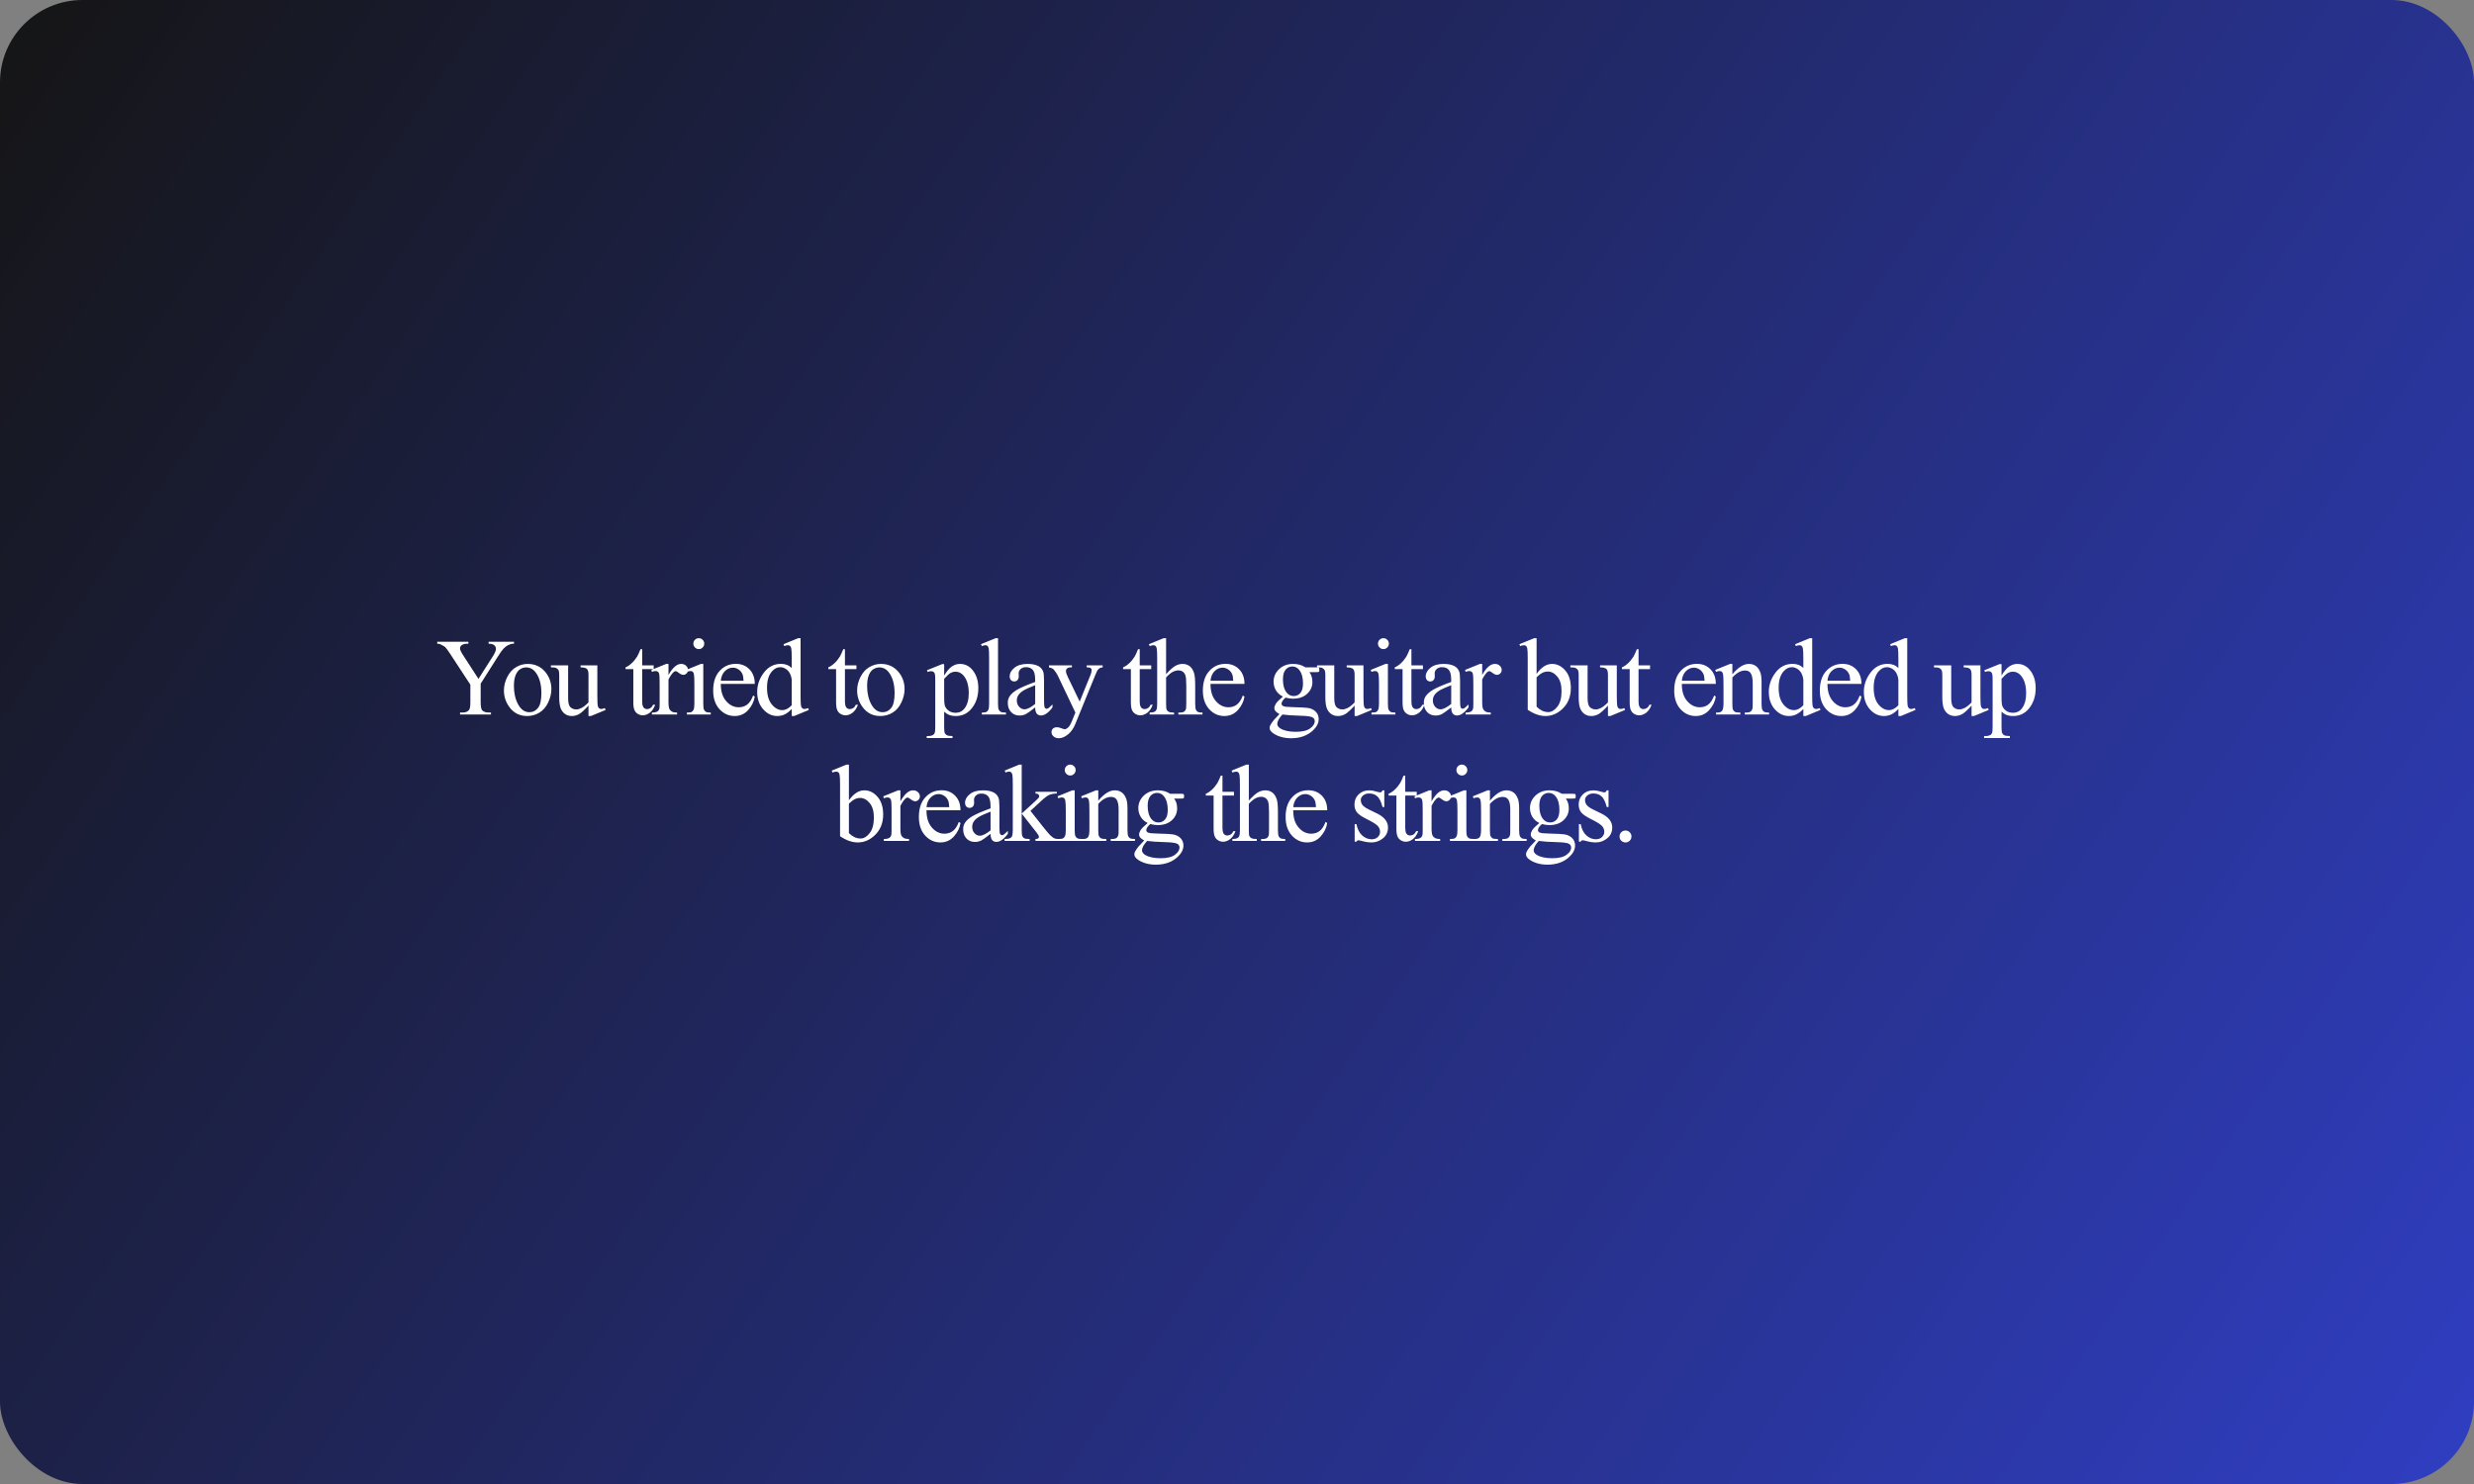 <?xml version="1.0" encoding="UTF-8"?> <svg xmlns="http://www.w3.org/2000/svg" width="900" height="540" viewBox="0 0 900 540" fill="none"><rect x="0" y="0" width="900" height="540" fill="#808080" stroke="none"/><rect width="900" height="540" rx="30" fill="url(#paint0_linear_3965_988)"></rect><path d="M177.749 233.516H186.987V234.238H186.48C186.141 234.238 185.646 234.388 184.995 234.688C184.344 234.987 183.752 235.417 183.218 235.977C182.684 236.536 182.027 237.448 181.245 238.711L174.859 248.77V255.41C174.859 257.038 175.041 258.053 175.405 258.457C175.9 259.004 176.681 259.277 177.749 259.277H178.609V260H167.359V259.277H168.296C169.416 259.277 170.21 258.939 170.679 258.262C170.965 257.845 171.109 256.895 171.109 255.41V249.141L163.843 238.047C162.984 236.745 162.398 235.931 162.085 235.605C161.786 235.28 161.154 234.889 160.191 234.434C159.93 234.303 159.553 234.238 159.058 234.238V233.516H170.386V234.238H169.8C169.188 234.238 168.622 234.382 168.101 234.668C167.593 234.954 167.339 235.384 167.339 235.957C167.339 236.426 167.736 237.272 168.53 238.496L174.058 247.031L179.253 238.867C180.034 237.643 180.425 236.732 180.425 236.133C180.425 235.768 180.327 235.443 180.132 235.156C179.95 234.87 179.683 234.648 179.331 234.492C178.98 234.323 178.452 234.238 177.749 234.238V233.516ZM191.97 241.582C194.678 241.582 196.852 242.611 198.493 244.668C199.886 246.426 200.583 248.444 200.583 250.723C200.583 252.324 200.199 253.945 199.43 255.586C198.662 257.227 197.601 258.464 196.247 259.297C194.906 260.13 193.408 260.547 191.755 260.547C189.059 260.547 186.917 259.473 185.329 257.324C183.988 255.514 183.317 253.483 183.317 251.23C183.317 249.59 183.721 247.962 184.528 246.348C185.348 244.72 186.423 243.522 187.751 242.754C189.079 241.973 190.485 241.582 191.97 241.582ZM191.364 242.852C190.674 242.852 189.977 243.06 189.274 243.477C188.584 243.88 188.024 244.596 187.595 245.625C187.165 246.654 186.95 247.975 186.95 249.59C186.95 252.194 187.464 254.44 188.493 256.328C189.535 258.216 190.902 259.16 192.595 259.16C193.858 259.16 194.899 258.639 195.72 257.598C196.54 256.556 196.95 254.766 196.95 252.227C196.95 249.049 196.266 246.549 194.899 244.727C193.975 243.477 192.796 242.852 191.364 242.852ZM217.303 242.109V252.949C217.303 255.02 217.349 256.289 217.44 256.758C217.544 257.214 217.7 257.533 217.909 257.715C218.13 257.897 218.384 257.988 218.67 257.988C219.074 257.988 219.53 257.878 220.037 257.656L220.311 258.34L214.959 260.547H214.08V256.758C212.544 258.424 211.372 259.473 210.565 259.902C209.758 260.332 208.905 260.547 208.006 260.547C207.004 260.547 206.131 260.26 205.389 259.688C204.66 259.102 204.152 258.353 203.866 257.441C203.579 256.53 203.436 255.241 203.436 253.574V245.586C203.436 244.74 203.345 244.154 203.162 243.828C202.98 243.503 202.707 243.255 202.342 243.086C201.991 242.904 201.346 242.819 200.409 242.832V242.109H206.678V254.082C206.678 255.749 206.965 256.842 207.537 257.363C208.123 257.884 208.827 258.145 209.647 258.145C210.207 258.145 210.838 257.969 211.541 257.617C212.258 257.266 213.104 256.595 214.08 255.605V245.469C214.08 244.453 213.892 243.77 213.514 243.418C213.149 243.053 212.381 242.858 211.209 242.832V242.109H217.303ZM233.615 236.23V242.109H237.795V243.477H233.615V255.078C233.615 256.237 233.778 257.018 234.103 257.422C234.442 257.826 234.871 258.027 235.392 258.027C235.822 258.027 236.239 257.897 236.642 257.637C237.046 257.363 237.358 256.966 237.58 256.445H238.341C237.886 257.721 237.241 258.685 236.408 259.336C235.574 259.974 234.715 260.293 233.83 260.293C233.231 260.293 232.645 260.13 232.072 259.805C231.499 259.466 231.076 258.991 230.802 258.379C230.529 257.754 230.392 256.797 230.392 255.508V243.477H227.56V242.832C228.276 242.546 229.005 242.064 229.748 241.387C230.503 240.697 231.173 239.883 231.759 238.945C232.059 238.451 232.476 237.546 233.009 236.23H233.615ZM243.187 241.582V245.605C244.684 242.923 246.221 241.582 247.796 241.582C248.512 241.582 249.105 241.803 249.573 242.246C250.042 242.676 250.277 243.177 250.277 243.75C250.277 244.258 250.107 244.688 249.769 245.039C249.43 245.391 249.027 245.566 248.558 245.566C248.102 245.566 247.588 245.345 247.015 244.902C246.455 244.447 246.038 244.219 245.765 244.219C245.53 244.219 245.277 244.349 245.003 244.609C244.417 245.143 243.812 246.022 243.187 247.246V255.82C243.187 256.81 243.31 257.559 243.558 258.066C243.727 258.418 244.027 258.711 244.456 258.945C244.886 259.18 245.504 259.297 246.312 259.297V260H237.152V259.297C238.063 259.297 238.74 259.154 239.183 258.867C239.508 258.659 239.736 258.327 239.866 257.871C239.931 257.65 239.964 257.018 239.964 255.977V249.043C239.964 246.96 239.918 245.723 239.827 245.332C239.749 244.928 239.593 244.635 239.359 244.453C239.137 244.271 238.857 244.18 238.519 244.18C238.115 244.18 237.659 244.277 237.152 244.473L236.956 243.77L242.366 241.582H243.187ZM254.223 232.227C254.77 232.227 255.233 232.422 255.61 232.812C256.001 233.19 256.196 233.652 256.196 234.199C256.196 234.746 256.001 235.215 255.61 235.605C255.233 235.996 254.77 236.191 254.223 236.191C253.677 236.191 253.208 235.996 252.817 235.605C252.427 235.215 252.231 234.746 252.231 234.199C252.231 233.652 252.42 233.19 252.798 232.812C253.188 232.422 253.664 232.227 254.223 232.227ZM255.845 241.582V255.957C255.845 257.077 255.923 257.826 256.079 258.203C256.248 258.568 256.489 258.841 256.802 259.023C257.127 259.206 257.713 259.297 258.559 259.297V260H249.868V259.297C250.74 259.297 251.326 259.212 251.626 259.043C251.925 258.874 252.16 258.594 252.329 258.203C252.511 257.812 252.602 257.064 252.602 255.957V249.062C252.602 247.122 252.544 245.866 252.427 245.293C252.335 244.876 252.192 244.59 251.997 244.434C251.802 244.264 251.535 244.18 251.196 244.18C250.831 244.18 250.389 244.277 249.868 244.473L249.595 243.77L254.985 241.582H255.845ZM262.213 248.848C262.2 251.504 262.845 253.587 264.147 255.098C265.449 256.608 266.979 257.363 268.737 257.363C269.909 257.363 270.924 257.044 271.784 256.406C272.656 255.755 273.385 254.648 273.971 253.086L274.577 253.477C274.303 255.26 273.509 256.888 272.194 258.359C270.879 259.818 269.232 260.547 267.252 260.547C265.104 260.547 263.261 259.714 261.725 258.047C260.202 256.367 259.44 254.115 259.44 251.289C259.44 248.229 260.221 245.846 261.784 244.141C263.359 242.422 265.332 241.562 267.702 241.562C269.707 241.562 271.354 242.227 272.643 243.555C273.932 244.87 274.577 246.634 274.577 248.848H262.213ZM262.213 247.715H270.495C270.429 246.569 270.293 245.762 270.084 245.293C269.759 244.564 269.271 243.991 268.62 243.574C267.982 243.158 267.311 242.949 266.608 242.949C265.527 242.949 264.557 243.372 263.698 244.219C262.851 245.052 262.357 246.217 262.213 247.715ZM288.016 257.988C287.143 258.9 286.29 259.557 285.457 259.961C284.624 260.352 283.725 260.547 282.762 260.547C280.809 260.547 279.103 259.733 277.645 258.105C276.186 256.465 275.457 254.362 275.457 251.797C275.457 249.232 276.264 246.888 277.879 244.766C279.493 242.63 281.57 241.562 284.109 241.562C285.685 241.562 286.987 242.064 288.016 243.066V239.766C288.016 237.721 287.964 236.465 287.859 235.996C287.768 235.527 287.618 235.208 287.41 235.039C287.202 234.87 286.941 234.785 286.629 234.785C286.29 234.785 285.841 234.889 285.281 235.098L285.027 234.414L290.359 232.227H291.238V252.91C291.238 255.007 291.284 256.289 291.375 256.758C291.479 257.214 291.635 257.533 291.844 257.715C292.065 257.897 292.319 257.988 292.605 257.988C292.957 257.988 293.426 257.878 294.012 257.656L294.227 258.34L288.914 260.547H288.016V257.988ZM288.016 256.621V247.402C287.937 246.517 287.703 245.71 287.312 244.98C286.922 244.251 286.401 243.704 285.75 243.34C285.112 242.962 284.487 242.773 283.875 242.773C282.729 242.773 281.707 243.288 280.809 244.316C279.624 245.671 279.031 247.65 279.031 250.254C279.031 252.884 279.604 254.902 280.75 256.309C281.896 257.702 283.172 258.398 284.578 258.398C285.763 258.398 286.909 257.806 288.016 256.621ZM307.374 236.23V242.109H311.554V243.477H307.374V255.078C307.374 256.237 307.537 257.018 307.862 257.422C308.201 257.826 308.631 258.027 309.152 258.027C309.581 258.027 309.998 257.897 310.402 257.637C310.805 257.363 311.118 256.966 311.339 256.445H312.101C311.645 257.721 311.001 258.685 310.167 259.336C309.334 259.974 308.474 260.293 307.589 260.293C306.99 260.293 306.404 260.13 305.831 259.805C305.258 259.466 304.835 258.991 304.562 258.379C304.288 257.754 304.152 256.797 304.152 255.508V243.477H301.32V242.832C302.036 242.546 302.765 242.064 303.507 241.387C304.262 240.697 304.933 239.883 305.519 238.945C305.818 238.451 306.235 237.546 306.769 236.23H307.374ZM320.462 241.582C323.17 241.582 325.345 242.611 326.985 244.668C328.378 246.426 329.075 248.444 329.075 250.723C329.075 252.324 328.691 253.945 327.923 255.586C327.154 257.227 326.093 258.464 324.739 259.297C323.398 260.13 321.901 260.547 320.247 260.547C317.552 260.547 315.41 259.473 313.821 257.324C312.48 255.514 311.809 253.483 311.809 251.23C311.809 249.59 312.213 247.962 313.02 246.348C313.841 244.72 314.915 243.522 316.243 242.754C317.571 241.973 318.977 241.582 320.462 241.582ZM319.856 242.852C319.166 242.852 318.47 243.06 317.766 243.477C317.076 243.88 316.516 244.596 316.087 245.625C315.657 246.654 315.442 247.975 315.442 249.59C315.442 252.194 315.956 254.44 316.985 256.328C318.027 258.216 319.394 259.16 321.087 259.16C322.35 259.16 323.391 258.639 324.212 257.598C325.032 256.556 325.442 254.766 325.442 252.227C325.442 249.049 324.759 246.549 323.391 244.727C322.467 243.477 321.289 242.852 319.856 242.852ZM337.223 243.887L342.73 241.66H343.473V245.84C344.397 244.264 345.322 243.164 346.246 242.539C347.184 241.901 348.167 241.582 349.195 241.582C350.992 241.582 352.49 242.285 353.687 243.691C355.159 245.41 355.895 247.65 355.895 250.41C355.895 253.496 355.009 256.048 353.238 258.066C351.78 259.72 349.944 260.547 347.73 260.547C346.767 260.547 345.934 260.41 345.23 260.137C344.71 259.941 344.124 259.551 343.473 258.965V264.414C343.473 265.638 343.544 266.413 343.687 266.738C343.844 267.077 344.104 267.344 344.469 267.539C344.846 267.734 345.523 267.832 346.5 267.832V268.555H337.125V267.832H337.613C338.329 267.845 338.941 267.708 339.449 267.422C339.697 267.279 339.885 267.044 340.016 266.719C340.159 266.406 340.23 265.599 340.23 264.297V247.383C340.23 246.224 340.178 245.488 340.074 245.176C339.97 244.863 339.801 244.629 339.566 244.473C339.345 244.316 339.039 244.238 338.648 244.238C338.336 244.238 337.939 244.329 337.457 244.512L337.223 243.887ZM343.473 246.992V253.672C343.473 255.117 343.531 256.068 343.648 256.523C343.831 257.279 344.273 257.943 344.977 258.516C345.693 259.089 346.591 259.375 347.672 259.375C348.974 259.375 350.029 258.867 350.836 257.852C351.891 256.523 352.418 254.655 352.418 252.246C352.418 249.512 351.819 247.409 350.621 245.938C349.788 244.922 348.798 244.414 347.652 244.414C347.027 244.414 346.409 244.57 345.797 244.883C345.328 245.117 344.553 245.82 343.473 246.992ZM363.064 232.227V255.957C363.064 257.077 363.142 257.819 363.298 258.184C363.468 258.548 363.722 258.828 364.06 259.023C364.399 259.206 365.03 259.297 365.955 259.297V260H357.185V259.297C358.005 259.297 358.565 259.212 358.865 259.043C359.164 258.874 359.399 258.594 359.568 258.203C359.737 257.812 359.822 257.064 359.822 255.957V239.707C359.822 237.689 359.776 236.452 359.685 235.996C359.594 235.527 359.444 235.208 359.236 235.039C359.041 234.87 358.787 234.785 358.474 234.785C358.136 234.785 357.706 234.889 357.185 235.098L356.853 234.414L362.185 232.227H363.064ZM376.581 257.422C374.745 258.841 373.593 259.661 373.124 259.883C372.421 260.208 371.672 260.371 370.878 260.371C369.641 260.371 368.619 259.948 367.812 259.102C367.017 258.255 366.62 257.142 366.62 255.762C366.62 254.889 366.816 254.134 367.206 253.496C367.74 252.611 368.665 251.777 369.98 250.996C371.308 250.215 373.508 249.264 376.581 248.145V247.441C376.581 245.658 376.295 244.434 375.722 243.77C375.162 243.105 374.342 242.773 373.261 242.773C372.441 242.773 371.79 242.995 371.308 243.438C370.813 243.88 370.566 244.388 370.566 244.961L370.605 246.094C370.605 246.693 370.448 247.155 370.136 247.48C369.836 247.806 369.439 247.969 368.945 247.969C368.463 247.969 368.066 247.799 367.753 247.461C367.454 247.122 367.304 246.66 367.304 246.074C367.304 244.954 367.877 243.926 369.023 242.988C370.168 242.051 371.777 241.582 373.847 241.582C375.435 241.582 376.737 241.849 377.753 242.383C378.521 242.786 379.088 243.418 379.452 244.277C379.687 244.837 379.804 245.983 379.804 247.715V253.789C379.804 255.495 379.836 256.543 379.902 256.934C379.967 257.311 380.071 257.565 380.214 257.695C380.37 257.826 380.546 257.891 380.741 257.891C380.95 257.891 381.132 257.845 381.288 257.754C381.562 257.585 382.089 257.109 382.87 256.328V257.422C381.412 259.375 380.019 260.352 378.691 260.352C378.053 260.352 377.545 260.13 377.167 259.688C376.79 259.245 376.594 258.49 376.581 257.422ZM376.581 256.152V249.336C374.615 250.117 373.346 250.671 372.773 250.996C371.744 251.569 371.008 252.168 370.566 252.793C370.123 253.418 369.902 254.102 369.902 254.844C369.902 255.781 370.181 256.562 370.741 257.188C371.301 257.799 371.946 258.105 372.675 258.105C373.665 258.105 374.967 257.454 376.581 256.152ZM381.602 242.109H389.942V242.832H389.532C388.946 242.832 388.503 242.962 388.204 243.223C387.917 243.47 387.774 243.783 387.774 244.16C387.774 244.668 387.989 245.371 388.419 246.27L392.774 255.293L396.778 245.41C396.999 244.876 397.11 244.349 397.11 243.828C397.11 243.594 397.065 243.418 396.973 243.301C396.869 243.158 396.706 243.047 396.485 242.969C396.264 242.878 395.873 242.832 395.313 242.832V242.109H401.134V242.832C400.652 242.884 400.281 242.988 400.02 243.145C399.76 243.301 399.473 243.594 399.161 244.023C399.044 244.206 398.822 244.707 398.497 245.527L391.212 263.379C390.509 265.111 389.584 266.419 388.438 267.305C387.305 268.19 386.212 268.633 385.157 268.633C384.389 268.633 383.757 268.411 383.262 267.969C382.768 267.526 382.52 267.018 382.52 266.445C382.52 265.898 382.696 265.456 383.048 265.117C383.412 264.792 383.907 264.629 384.532 264.629C384.962 264.629 385.548 264.772 386.29 265.059C386.811 265.254 387.136 265.352 387.266 265.352C387.657 265.352 388.08 265.15 388.536 264.746C389.005 264.342 389.473 263.561 389.942 262.402L391.212 259.297L384.786 245.801C384.591 245.397 384.278 244.896 383.848 244.297C383.523 243.841 383.256 243.535 383.048 243.379C382.748 243.171 382.266 242.988 381.602 242.832V242.109ZM414.613 236.23V242.109H418.793V243.477H414.613V255.078C414.613 256.237 414.776 257.018 415.102 257.422C415.44 257.826 415.87 258.027 416.391 258.027C416.82 258.027 417.237 257.897 417.641 257.637C418.044 257.363 418.357 256.966 418.578 256.445H419.34C418.884 257.721 418.24 258.685 417.406 259.336C416.573 259.974 415.714 260.293 414.828 260.293C414.229 260.293 413.643 260.13 413.07 259.805C412.497 259.466 412.074 258.991 411.801 258.379C411.527 257.754 411.391 256.797 411.391 255.508V243.477H408.559V242.832C409.275 242.546 410.004 242.064 410.746 241.387C411.501 240.697 412.172 239.883 412.758 238.945C413.057 238.451 413.474 237.546 414.008 236.23H414.613ZM424.205 232.227V245.312C425.65 243.724 426.796 242.708 427.642 242.266C428.489 241.81 429.335 241.582 430.181 241.582C431.197 241.582 432.069 241.862 432.798 242.422C433.528 242.982 434.068 243.861 434.42 245.059C434.667 245.892 434.791 247.415 434.791 249.629V255.957C434.791 257.09 434.882 257.865 435.064 258.281C435.194 258.594 435.416 258.841 435.728 259.023C436.041 259.206 436.614 259.297 437.447 259.297V260H428.658V259.297H429.068C429.901 259.297 430.481 259.173 430.806 258.926C431.132 258.665 431.36 258.288 431.49 257.793C431.529 257.585 431.548 256.973 431.548 255.957V249.629C431.548 247.676 431.444 246.393 431.236 245.781C431.041 245.169 430.722 244.714 430.279 244.414C429.836 244.102 429.302 243.945 428.677 243.945C428.039 243.945 427.375 244.115 426.685 244.453C425.995 244.792 425.168 245.475 424.205 246.504V255.957C424.205 257.181 424.27 257.943 424.4 258.242C424.543 258.542 424.797 258.796 425.162 259.004C425.539 259.199 426.184 259.297 427.095 259.297V260H418.228V259.297C419.022 259.297 419.647 259.173 420.103 258.926C420.364 258.796 420.572 258.548 420.728 258.184C420.884 257.819 420.962 257.077 420.962 255.957V239.766C420.962 237.721 420.91 236.465 420.806 235.996C420.715 235.527 420.565 235.208 420.357 235.039C420.162 234.87 419.895 234.785 419.556 234.785C419.283 234.785 418.84 234.889 418.228 235.098L417.955 234.414L423.306 232.227H424.205ZM440.359 248.848C440.346 251.504 440.99 253.587 442.292 255.098C443.594 256.608 445.124 257.363 446.882 257.363C448.054 257.363 449.07 257.044 449.929 256.406C450.801 255.755 451.53 254.648 452.116 253.086L452.722 253.477C452.448 255.26 451.654 256.888 450.339 258.359C449.024 259.818 447.377 260.547 445.398 260.547C443.249 260.547 441.407 259.714 439.87 258.047C438.347 256.367 437.585 254.115 437.585 251.289C437.585 248.229 438.366 245.846 439.929 244.141C441.504 242.422 443.477 241.562 445.847 241.562C447.852 241.562 449.499 242.227 450.788 243.555C452.077 244.87 452.722 246.634 452.722 248.848H440.359ZM440.359 247.715H448.64C448.575 246.569 448.438 245.762 448.23 245.293C447.904 244.564 447.416 243.991 446.765 243.574C446.127 243.158 445.456 242.949 444.753 242.949C443.672 242.949 442.702 243.372 441.843 244.219C440.997 245.052 440.502 246.217 440.359 247.715ZM466.709 253.477C465.616 252.943 464.776 252.201 464.19 251.25C463.604 250.286 463.311 249.225 463.311 248.066C463.311 246.296 463.975 244.772 465.303 243.496C466.644 242.22 468.356 241.582 470.44 241.582C472.146 241.582 473.623 241.999 474.873 242.832H478.662C479.222 242.832 479.548 242.852 479.639 242.891C479.73 242.917 479.795 242.969 479.834 243.047C479.912 243.164 479.952 243.372 479.952 243.672C479.952 244.01 479.919 244.245 479.854 244.375C479.815 244.44 479.743 244.492 479.639 244.531C479.548 244.57 479.222 244.59 478.662 244.59H476.338C477.067 245.527 477.432 246.725 477.432 248.184C477.432 249.85 476.794 251.276 475.518 252.461C474.242 253.646 472.53 254.238 470.381 254.238C469.496 254.238 468.591 254.108 467.666 253.848C467.093 254.342 466.703 254.779 466.495 255.156C466.299 255.521 466.202 255.833 466.202 256.094C466.202 256.315 466.306 256.53 466.514 256.738C466.735 256.947 467.159 257.096 467.784 257.188C468.148 257.24 469.06 257.285 470.518 257.324C473.2 257.389 474.939 257.48 475.733 257.598C476.944 257.767 477.907 258.216 478.623 258.945C479.353 259.674 479.717 260.573 479.717 261.641C479.717 263.112 479.027 264.492 477.647 265.781C475.616 267.682 472.966 268.633 469.698 268.633C467.185 268.633 465.062 268.066 463.33 266.934C462.354 266.283 461.866 265.605 461.866 264.902C461.866 264.59 461.937 264.277 462.08 263.965C462.302 263.483 462.758 262.812 463.448 261.953C463.539 261.836 464.203 261.133 465.44 259.844C464.763 259.44 464.281 259.082 463.995 258.77C463.721 258.444 463.584 258.079 463.584 257.676C463.584 257.22 463.767 256.686 464.131 256.074C464.509 255.462 465.368 254.596 466.709 253.477ZM470.108 242.52C469.144 242.52 468.337 242.904 467.686 243.672C467.035 244.44 466.709 245.618 466.709 247.207C466.709 249.264 467.152 250.859 468.037 251.992C468.715 252.852 469.574 253.281 470.616 253.281C471.605 253.281 472.419 252.91 473.057 252.168C473.695 251.426 474.014 250.26 474.014 248.672C474.014 246.602 473.565 244.98 472.666 243.809C472.002 242.949 471.149 242.52 470.108 242.52ZM466.514 260C465.902 260.664 465.44 261.283 465.127 261.855C464.815 262.428 464.659 262.956 464.659 263.438C464.659 264.062 465.036 264.609 465.791 265.078C467.093 265.885 468.975 266.289 471.436 266.289C473.78 266.289 475.505 265.872 476.612 265.039C477.731 264.219 478.291 263.34 478.291 262.402C478.291 261.725 477.959 261.243 477.295 260.957C476.618 260.671 475.277 260.501 473.272 260.449C470.342 260.371 468.09 260.221 466.514 260ZM496.008 242.109V252.949C496.008 255.02 496.053 256.289 496.145 256.758C496.249 257.214 496.405 257.533 496.613 257.715C496.835 257.897 497.089 257.988 497.375 257.988C497.779 257.988 498.234 257.878 498.742 257.656L499.016 258.34L493.664 260.547H492.785V256.758C491.249 258.424 490.077 259.473 489.27 259.902C488.462 260.332 487.609 260.547 486.711 260.547C485.708 260.547 484.836 260.26 484.094 259.688C483.365 259.102 482.857 258.353 482.57 257.441C482.284 256.53 482.141 255.241 482.141 253.574V245.586C482.141 244.74 482.049 244.154 481.867 243.828C481.685 243.503 481.411 243.255 481.047 243.086C480.695 242.904 480.051 242.819 479.113 242.832V242.109H485.383V254.082C485.383 255.749 485.669 256.842 486.242 257.363C486.828 257.884 487.531 258.145 488.352 258.145C488.911 258.145 489.543 257.969 490.246 257.617C490.962 257.266 491.809 256.595 492.785 255.605V245.469C492.785 244.453 492.596 243.77 492.219 243.418C491.854 243.053 491.086 242.858 489.914 242.832V242.109H496.008ZM503.275 232.227C503.822 232.227 504.284 232.422 504.662 232.812C505.052 233.19 505.248 233.652 505.248 234.199C505.248 234.746 505.052 235.215 504.662 235.605C504.284 235.996 503.822 236.191 503.275 236.191C502.728 236.191 502.259 235.996 501.869 235.605C501.478 235.215 501.283 234.746 501.283 234.199C501.283 233.652 501.472 233.19 501.849 232.812C502.24 232.422 502.715 232.227 503.275 232.227ZM504.896 241.582V255.957C504.896 257.077 504.974 257.826 505.13 258.203C505.3 258.568 505.541 258.841 505.853 259.023C506.179 259.206 506.765 259.297 507.611 259.297V260H498.92V259.297C499.792 259.297 500.378 259.212 500.677 259.043C500.977 258.874 501.211 258.594 501.38 258.203C501.563 257.812 501.654 257.064 501.654 255.957V249.062C501.654 247.122 501.595 245.866 501.478 245.293C501.387 244.876 501.244 244.59 501.048 244.434C500.853 244.264 500.586 244.18 500.248 244.18C499.883 244.18 499.44 244.277 498.92 244.473L498.646 243.77L504.037 241.582H504.896ZM513.452 236.23V242.109H517.632V243.477H513.452V255.078C513.452 256.237 513.615 257.018 513.941 257.422C514.279 257.826 514.709 258.027 515.23 258.027C515.659 258.027 516.076 257.897 516.48 257.637C516.883 257.363 517.196 256.966 517.417 256.445H518.179C517.723 257.721 517.079 258.685 516.245 259.336C515.412 259.974 514.553 260.293 513.667 260.293C513.068 260.293 512.482 260.13 511.909 259.805C511.336 259.466 510.913 258.991 510.64 258.379C510.366 257.754 510.23 256.797 510.23 255.508V243.477H507.398V242.832C508.114 242.546 508.843 242.064 509.585 241.387C510.34 240.697 511.011 239.883 511.597 238.945C511.896 238.451 512.313 237.546 512.847 236.23H513.452ZM527.927 257.422C526.091 258.841 524.938 259.661 524.47 259.883C523.766 260.208 523.018 260.371 522.223 260.371C520.986 260.371 519.964 259.948 519.157 259.102C518.363 258.255 517.966 257.142 517.966 255.762C517.966 254.889 518.161 254.134 518.552 253.496C519.085 252.611 520.01 251.777 521.325 250.996C522.653 250.215 524.854 249.264 527.927 248.145V247.441C527.927 245.658 527.64 244.434 527.067 243.77C526.507 243.105 525.687 242.773 524.606 242.773C523.786 242.773 523.135 242.995 522.653 243.438C522.158 243.88 521.911 244.388 521.911 244.961L521.95 246.094C521.95 246.693 521.794 247.155 521.481 247.48C521.182 247.806 520.785 247.969 520.29 247.969C519.808 247.969 519.411 247.799 519.098 247.461C518.799 247.122 518.649 246.66 518.649 246.074C518.649 244.954 519.222 243.926 520.368 242.988C521.514 242.051 523.122 241.582 525.192 241.582C526.781 241.582 528.083 241.849 529.098 242.383C529.867 242.786 530.433 243.418 530.798 244.277C531.032 244.837 531.149 245.983 531.149 247.715V253.789C531.149 255.495 531.182 256.543 531.247 256.934C531.312 257.311 531.416 257.565 531.559 257.695C531.716 257.826 531.891 257.891 532.087 257.891C532.295 257.891 532.477 257.845 532.634 257.754C532.907 257.585 533.434 257.109 534.216 256.328V257.422C532.757 259.375 531.364 260.352 530.036 260.352C529.398 260.352 528.89 260.13 528.512 259.688C528.135 259.245 527.94 258.49 527.927 257.422ZM527.927 256.152V249.336C525.96 250.117 524.691 250.671 524.118 250.996C523.089 251.569 522.354 252.168 521.911 252.793C521.468 253.418 521.247 254.102 521.247 254.844C521.247 255.781 521.527 256.562 522.087 257.188C522.647 257.799 523.291 258.105 524.02 258.105C525.01 258.105 526.312 257.454 527.927 256.152ZM539.198 241.582V245.605C540.695 242.923 542.231 241.582 543.807 241.582C544.523 241.582 545.116 241.803 545.584 242.246C546.053 242.676 546.287 243.177 546.287 243.75C546.287 244.258 546.118 244.688 545.78 245.039C545.441 245.391 545.037 245.566 544.569 245.566C544.113 245.566 543.599 245.345 543.026 244.902C542.466 244.447 542.049 244.219 541.776 244.219C541.541 244.219 541.287 244.349 541.014 244.609C540.428 245.143 539.823 246.022 539.198 247.246V255.82C539.198 256.81 539.321 257.559 539.569 258.066C539.738 258.418 540.037 258.711 540.467 258.945C540.897 259.18 541.515 259.297 542.323 259.297V260H533.162V259.297C534.074 259.297 534.751 259.154 535.194 258.867C535.519 258.659 535.747 258.327 535.877 257.871C535.942 257.65 535.975 257.018 535.975 255.977V249.043C535.975 246.96 535.929 245.723 535.838 245.332C535.76 244.928 535.604 244.635 535.37 244.453C535.148 244.271 534.868 244.18 534.53 244.18C534.126 244.18 533.67 244.277 533.162 244.473L532.967 243.77L538.377 241.582H539.198ZM558.986 245.195C560.718 242.786 562.586 241.582 564.591 241.582C566.427 241.582 568.029 242.37 569.396 243.945C570.763 245.508 571.447 247.65 571.447 250.371C571.447 253.548 570.392 256.107 568.283 258.047C566.473 259.714 564.455 260.547 562.228 260.547C561.186 260.547 560.125 260.358 559.045 259.98C557.977 259.603 556.883 259.036 555.763 258.281V239.746C555.763 237.715 555.711 236.465 555.607 235.996C555.516 235.527 555.366 235.208 555.158 235.039C554.949 234.87 554.689 234.785 554.377 234.785C554.012 234.785 553.556 234.889 553.009 235.098L552.736 234.414L558.107 232.227H558.986V245.195ZM558.986 246.445V257.148C559.65 257.799 560.334 258.294 561.037 258.633C561.753 258.958 562.482 259.121 563.224 259.121C564.409 259.121 565.509 258.47 566.525 257.168C567.554 255.866 568.068 253.971 568.068 251.484C568.068 249.193 567.554 247.435 566.525 246.211C565.509 244.974 564.351 244.355 563.048 244.355C562.358 244.355 561.668 244.531 560.978 244.883C560.457 245.143 559.793 245.664 558.986 246.445ZM588.167 242.109V252.949C588.167 255.02 588.213 256.289 588.304 256.758C588.408 257.214 588.564 257.533 588.773 257.715C588.994 257.897 589.248 257.988 589.534 257.988C589.938 257.988 590.394 257.878 590.902 257.656L591.175 258.34L585.823 260.547H584.945V256.758C583.408 258.424 582.236 259.473 581.429 259.902C580.622 260.332 579.769 260.547 578.87 260.547C577.868 260.547 576.995 260.26 576.253 259.688C575.524 259.102 575.016 258.353 574.73 257.441C574.443 256.53 574.3 255.241 574.3 253.574V245.586C574.3 244.74 574.209 244.154 574.027 243.828C573.844 243.503 573.571 243.255 573.206 243.086C572.855 242.904 572.21 242.819 571.273 242.832V242.109H577.542V254.082C577.542 255.749 577.829 256.842 578.402 257.363C578.987 257.884 579.691 258.145 580.511 258.145C581.071 258.145 581.702 257.969 582.405 257.617C583.122 257.266 583.968 256.595 584.945 255.605V245.469C584.945 244.453 584.756 243.77 584.378 243.418C584.014 243.053 583.245 242.858 582.073 242.832V242.109H588.167ZM596.079 236.23V242.109H600.259V243.477H596.079V255.078C596.079 256.237 596.242 257.018 596.567 257.422C596.906 257.826 597.335 258.027 597.856 258.027C598.286 258.027 598.703 257.897 599.106 257.637C599.51 257.363 599.822 256.966 600.044 256.445H600.805C600.35 257.721 599.705 258.685 598.872 259.336C598.039 259.974 597.179 260.293 596.294 260.293C595.695 260.293 595.109 260.13 594.536 259.805C593.963 259.466 593.54 258.991 593.266 258.379C592.993 257.754 592.856 256.797 592.856 255.508V243.477H590.024V242.832C590.74 242.546 591.47 242.064 592.212 241.387C592.967 240.697 593.637 239.883 594.223 238.945C594.523 238.451 594.94 237.546 595.473 236.23H596.079ZM611.824 248.848C611.811 251.504 612.456 253.587 613.758 255.098C615.06 256.608 616.59 257.363 618.348 257.363C619.52 257.363 620.535 257.044 621.395 256.406C622.267 255.755 622.996 254.648 623.582 253.086L624.188 253.477C623.914 255.26 623.12 256.888 621.805 258.359C620.49 259.818 618.842 260.547 616.863 260.547C614.715 260.547 612.872 259.714 611.336 258.047C609.812 256.367 609.051 254.115 609.051 251.289C609.051 248.229 609.832 245.846 611.395 244.141C612.97 242.422 614.943 241.562 617.312 241.562C619.318 241.562 620.965 242.227 622.254 243.555C623.543 244.87 624.188 246.634 624.188 248.848H611.824ZM611.824 247.715H620.105C620.04 246.569 619.904 245.762 619.695 245.293C619.37 244.564 618.882 243.991 618.23 243.574C617.592 243.158 616.922 242.949 616.219 242.949C615.138 242.949 614.168 243.372 613.309 244.219C612.462 245.052 611.967 246.217 611.824 247.715ZM630.205 245.371C632.301 242.845 634.3 241.582 636.201 241.582C637.177 241.582 638.017 241.829 638.72 242.324C639.423 242.806 639.983 243.607 640.4 244.727C640.686 245.508 640.83 246.706 640.83 248.32V255.957C640.83 257.09 640.921 257.858 641.103 258.262C641.246 258.587 641.474 258.841 641.787 259.023C642.112 259.206 642.705 259.297 643.564 259.297V260H634.716V259.297H635.088C635.921 259.297 636.5 259.173 636.826 258.926C637.164 258.665 637.399 258.288 637.529 257.793C637.581 257.598 637.607 256.986 637.607 255.957V248.633C637.607 247.005 637.392 245.827 636.963 245.098C636.546 244.355 635.836 243.984 634.834 243.984C633.284 243.984 631.741 244.831 630.205 246.523V255.957C630.205 257.168 630.276 257.917 630.42 258.203C630.602 258.581 630.849 258.861 631.162 259.043C631.487 259.212 632.138 259.297 633.115 259.297V260H624.267V259.297H624.658C625.569 259.297 626.181 259.069 626.494 258.613C626.819 258.145 626.982 257.259 626.982 255.957V249.316C626.982 247.168 626.93 245.859 626.826 245.391C626.735 244.922 626.585 244.603 626.377 244.434C626.181 244.264 625.914 244.18 625.576 244.18C625.211 244.18 624.775 244.277 624.267 244.473L623.974 243.77L629.365 241.582H630.205V245.371ZM656.027 257.988C655.154 258.9 654.301 259.557 653.468 259.961C652.635 260.352 651.736 260.547 650.773 260.547C648.82 260.547 647.114 259.733 645.655 258.105C644.197 256.465 643.468 254.362 643.468 251.797C643.468 249.232 644.275 246.888 645.89 244.766C647.504 242.63 649.581 241.562 652.12 241.562C653.696 241.562 654.998 242.064 656.027 243.066V239.766C656.027 237.721 655.974 236.465 655.87 235.996C655.779 235.527 655.629 235.208 655.421 235.039C655.213 234.87 654.952 234.785 654.64 234.785C654.301 234.785 653.852 234.889 653.292 235.098L653.038 234.414L658.37 232.227H659.249V252.91C659.249 255.007 659.295 256.289 659.386 256.758C659.49 257.214 659.646 257.533 659.855 257.715C660.076 257.897 660.33 257.988 660.616 257.988C660.968 257.988 661.437 257.878 662.023 257.656L662.237 258.34L656.925 260.547H656.027V257.988ZM656.027 256.621V247.402C655.948 246.517 655.714 245.71 655.323 244.98C654.933 244.251 654.412 243.704 653.761 243.34C653.123 242.962 652.498 242.773 651.886 242.773C650.74 242.773 649.718 243.288 648.82 244.316C647.635 245.671 647.042 247.65 647.042 250.254C647.042 252.884 647.615 254.902 648.761 256.309C649.907 257.702 651.183 258.398 652.589 258.398C653.774 258.398 654.92 257.806 656.027 256.621ZM664.798 248.848C664.785 251.504 665.429 253.587 666.731 255.098C668.033 256.608 669.563 257.363 671.321 257.363C672.493 257.363 673.509 257.044 674.368 256.406C675.24 255.755 675.969 254.648 676.555 253.086L677.161 253.477C676.887 255.26 676.093 256.888 674.778 258.359C673.463 259.818 671.816 260.547 669.837 260.547C667.688 260.547 665.846 259.714 664.309 258.047C662.786 256.367 662.024 254.115 662.024 251.289C662.024 248.229 662.805 245.846 664.368 244.141C665.943 242.422 667.916 241.562 670.286 241.562C672.291 241.562 673.938 242.227 675.227 243.555C676.516 244.87 677.161 246.634 677.161 248.848H664.798ZM664.798 247.715H673.079C673.014 246.569 672.877 245.762 672.669 245.293C672.343 244.564 671.855 243.991 671.204 243.574C670.566 243.158 669.895 242.949 669.192 242.949C668.111 242.949 667.141 243.372 666.282 244.219C665.436 245.052 664.941 246.217 664.798 247.715ZM690.6 257.988C689.728 258.9 688.875 259.557 688.041 259.961C687.208 260.352 686.31 260.547 685.346 260.547C683.393 260.547 681.687 259.733 680.229 258.105C678.771 256.465 678.041 254.362 678.041 251.797C678.041 249.232 678.849 246.888 680.463 244.766C682.078 242.63 684.155 241.562 686.694 241.562C688.269 241.562 689.571 242.064 690.6 243.066V239.766C690.6 237.721 690.548 236.465 690.444 235.996C690.353 235.527 690.203 235.208 689.995 235.039C689.786 234.87 689.526 234.785 689.213 234.785C688.875 234.785 688.425 234.889 687.866 235.098L687.612 234.414L692.944 232.227H693.823V252.91C693.823 255.007 693.868 256.289 693.959 256.758C694.064 257.214 694.22 257.533 694.428 257.715C694.649 257.897 694.903 257.988 695.19 257.988C695.541 257.988 696.01 257.878 696.596 257.656L696.811 258.34L691.498 260.547H690.6V257.988ZM690.6 256.621V247.402C690.522 246.517 690.287 245.71 689.897 244.98C689.506 244.251 688.985 243.704 688.334 243.34C687.696 242.962 687.071 242.773 686.459 242.773C685.314 242.773 684.291 243.288 683.393 244.316C682.208 245.671 681.616 247.65 681.616 250.254C681.616 252.884 682.189 254.902 683.334 256.309C684.48 257.702 685.756 258.398 687.162 258.398C688.347 258.398 689.493 257.806 690.6 256.621ZM720.447 242.109V252.949C720.447 255.02 720.492 256.289 720.584 256.758C720.688 257.214 720.844 257.533 721.052 257.715C721.274 257.897 721.528 257.988 721.814 257.988C722.218 257.988 722.673 257.878 723.181 257.656L723.455 258.34L718.103 260.547H717.224V256.758C715.688 258.424 714.516 259.473 713.709 259.902C712.901 260.332 712.048 260.547 711.15 260.547C710.147 260.547 709.275 260.26 708.533 259.688C707.804 259.102 707.296 258.353 707.009 257.441C706.723 256.53 706.58 255.241 706.58 253.574V245.586C706.58 244.74 706.489 244.154 706.306 243.828C706.124 243.503 705.85 243.255 705.486 243.086C705.134 242.904 704.49 242.819 703.552 242.832V242.109H709.822V254.082C709.822 255.749 710.108 256.842 710.681 257.363C711.267 257.884 711.97 258.145 712.791 258.145C713.35 258.145 713.982 257.969 714.685 257.617C715.401 257.266 716.248 256.595 717.224 255.605V245.469C717.224 244.453 717.035 243.77 716.658 243.418C716.293 243.053 715.525 242.858 714.353 242.832V242.109H720.447ZM721.874 243.887L727.382 241.66H728.124V245.84C729.049 244.264 729.973 243.164 730.898 242.539C731.835 241.901 732.818 241.582 733.847 241.582C735.644 241.582 737.141 242.285 738.339 243.691C739.81 245.41 740.546 247.65 740.546 250.41C740.546 253.496 739.661 256.048 737.89 258.066C736.431 259.72 734.596 260.547 732.382 260.547C731.418 260.547 730.585 260.41 729.882 260.137C729.361 259.941 728.775 259.551 728.124 258.965V264.414C728.124 265.638 728.196 266.413 728.339 266.738C728.495 267.077 728.756 267.344 729.12 267.539C729.498 267.734 730.175 267.832 731.152 267.832V268.555H721.777V267.832H722.265C722.981 267.845 723.593 267.708 724.101 267.422C724.348 267.279 724.537 267.044 724.667 266.719C724.81 266.406 724.882 265.599 724.882 264.297V247.383C724.882 246.224 724.83 245.488 724.726 245.176C724.622 244.863 724.452 244.629 724.218 244.473C723.997 244.316 723.691 244.238 723.3 244.238C722.987 244.238 722.59 244.329 722.109 244.512L721.874 243.887ZM728.124 246.992V253.672C728.124 255.117 728.183 256.068 728.3 256.523C728.482 257.279 728.925 257.943 729.628 258.516C730.344 259.089 731.243 259.375 732.323 259.375C733.626 259.375 734.68 258.867 735.487 257.852C736.542 256.523 737.07 254.655 737.07 252.246C737.07 249.512 736.471 247.409 735.273 245.938C734.439 244.922 733.45 244.414 732.304 244.414C731.679 244.414 731.06 244.57 730.448 244.883C729.98 245.117 729.205 245.82 728.124 246.992ZM308.82 291.195C310.552 288.786 312.421 287.582 314.426 287.582C316.262 287.582 317.863 288.37 319.23 289.945C320.598 291.508 321.281 293.65 321.281 296.371C321.281 299.548 320.227 302.107 318.117 304.047C316.307 305.714 314.289 306.547 312.062 306.547C311.021 306.547 309.96 306.358 308.879 305.98C307.811 305.603 306.717 305.036 305.598 304.281V285.746C305.598 283.715 305.546 282.465 305.441 281.996C305.35 281.527 305.201 281.208 304.992 281.039C304.784 280.87 304.523 280.785 304.211 280.785C303.846 280.785 303.391 280.889 302.844 281.098L302.57 280.414L307.941 278.227H308.82V291.195ZM308.82 292.445V303.148C309.484 303.799 310.168 304.294 310.871 304.633C311.587 304.958 312.316 305.121 313.059 305.121C314.243 305.121 315.344 304.47 316.359 303.168C317.388 301.866 317.902 299.971 317.902 297.484C317.902 295.193 317.388 293.435 316.359 292.211C315.344 290.974 314.185 290.355 312.883 290.355C312.193 290.355 311.503 290.531 310.812 290.883C310.292 291.143 309.628 291.664 308.82 292.445ZM327.552 287.582V291.605C329.05 288.923 330.586 287.582 332.162 287.582C332.878 287.582 333.47 287.803 333.939 288.246C334.408 288.676 334.642 289.177 334.642 289.75C334.642 290.258 334.473 290.688 334.134 291.039C333.796 291.391 333.392 291.566 332.923 291.566C332.468 291.566 331.953 291.345 331.38 290.902C330.821 290.447 330.404 290.219 330.13 290.219C329.896 290.219 329.642 290.349 329.369 290.609C328.783 291.143 328.177 292.022 327.552 293.246V301.82C327.552 302.81 327.676 303.559 327.923 304.066C328.093 304.418 328.392 304.711 328.822 304.945C329.252 305.18 329.87 305.297 330.677 305.297V306H321.517V305.297C322.429 305.297 323.106 305.154 323.548 304.867C323.874 304.659 324.102 304.327 324.232 303.871C324.297 303.65 324.33 303.018 324.33 301.977V295.043C324.33 292.96 324.284 291.723 324.193 291.332C324.115 290.928 323.959 290.635 323.724 290.453C323.503 290.271 323.223 290.18 322.884 290.18C322.481 290.18 322.025 290.277 321.517 290.473L321.322 289.77L326.732 287.582H327.552ZM337.046 294.848C337.033 297.504 337.678 299.587 338.98 301.098C340.282 302.608 341.812 303.363 343.57 303.363C344.741 303.363 345.757 303.044 346.616 302.406C347.489 301.755 348.218 300.648 348.804 299.086L349.409 299.477C349.136 301.26 348.342 302.888 347.027 304.359C345.711 305.818 344.064 306.547 342.085 306.547C339.937 306.547 338.094 305.714 336.558 304.047C335.034 302.367 334.273 300.115 334.273 297.289C334.273 294.229 335.054 291.846 336.616 290.141C338.192 288.422 340.165 287.562 342.534 287.562C344.54 287.562 346.187 288.227 347.476 289.555C348.765 290.87 349.409 292.634 349.409 294.848H337.046ZM337.046 293.715H345.327C345.262 292.569 345.126 291.762 344.917 291.293C344.592 290.564 344.103 289.991 343.452 289.574C342.814 289.158 342.144 288.949 341.441 288.949C340.36 288.949 339.39 289.372 338.53 290.219C337.684 291.052 337.189 292.217 337.046 293.715ZM360.348 303.422C358.512 304.841 357.36 305.661 356.891 305.883C356.188 306.208 355.44 306.371 354.645 306.371C353.408 306.371 352.386 305.948 351.579 305.102C350.785 304.255 350.387 303.142 350.387 301.762C350.387 300.889 350.583 300.134 350.973 299.496C351.507 298.611 352.432 297.777 353.747 296.996C355.075 296.215 357.276 295.264 360.348 294.145V293.441C360.348 291.658 360.062 290.434 359.489 289.77C358.929 289.105 358.109 288.773 357.028 288.773C356.208 288.773 355.557 288.995 355.075 289.438C354.58 289.88 354.333 290.388 354.333 290.961L354.372 292.094C354.372 292.693 354.216 293.155 353.903 293.48C353.604 293.806 353.207 293.969 352.712 293.969C352.23 293.969 351.833 293.799 351.52 293.461C351.221 293.122 351.071 292.66 351.071 292.074C351.071 290.954 351.644 289.926 352.79 288.988C353.936 288.051 355.544 287.582 357.614 287.582C359.203 287.582 360.505 287.849 361.52 288.383C362.289 288.786 362.855 289.418 363.22 290.277C363.454 290.837 363.571 291.983 363.571 293.715V299.789C363.571 301.495 363.604 302.543 363.669 302.934C363.734 303.311 363.838 303.565 363.981 303.695C364.137 303.826 364.313 303.891 364.509 303.891C364.717 303.891 364.899 303.845 365.055 303.754C365.329 303.585 365.856 303.109 366.637 302.328V303.422C365.179 305.375 363.786 306.352 362.458 306.352C361.82 306.352 361.312 306.13 360.934 305.688C360.557 305.245 360.361 304.49 360.348 303.422ZM360.348 302.152V295.336C358.382 296.117 357.113 296.671 356.54 296.996C355.511 297.569 354.776 298.168 354.333 298.793C353.89 299.418 353.669 300.102 353.669 300.844C353.669 301.781 353.949 302.562 354.509 303.188C355.068 303.799 355.713 304.105 356.442 304.105C357.432 304.105 358.734 303.454 360.348 302.152ZM371.678 278.227V296.039L376.229 291.879C377.192 290.993 377.752 290.434 377.909 290.199C378.013 290.043 378.065 289.887 378.065 289.73C378.065 289.47 377.954 289.249 377.733 289.066C377.524 288.871 377.173 288.76 376.678 288.734V288.109H384.452V288.734C383.384 288.76 382.492 288.923 381.776 289.223C381.073 289.522 380.298 290.056 379.452 290.824L374.862 295.062L379.452 300.863C380.728 302.465 381.587 303.48 382.03 303.91C382.655 304.522 383.202 304.919 383.67 305.102C383.996 305.232 384.562 305.297 385.37 305.297V306H376.678V305.297C377.173 305.284 377.505 305.212 377.674 305.082C377.857 304.939 377.948 304.743 377.948 304.496C377.948 304.197 377.687 303.715 377.166 303.051L371.678 296.039V301.977C371.678 303.135 371.756 303.897 371.913 304.262C372.082 304.626 372.316 304.887 372.616 305.043C372.915 305.199 373.566 305.284 374.569 305.297V306H365.467V305.297C366.379 305.297 367.062 305.186 367.518 304.965C367.791 304.822 368 304.6 368.143 304.301C368.338 303.871 368.436 303.129 368.436 302.074V285.785C368.436 283.715 368.39 282.452 368.299 281.996C368.208 281.527 368.058 281.208 367.85 281.039C367.642 280.857 367.368 280.766 367.03 280.766C366.756 280.766 366.346 280.876 365.799 281.098L365.467 280.414L370.78 278.227H371.678ZM389.336 278.227C389.883 278.227 390.345 278.422 390.723 278.812C391.113 279.19 391.309 279.652 391.309 280.199C391.309 280.746 391.113 281.215 390.723 281.605C390.345 281.996 389.883 282.191 389.336 282.191C388.789 282.191 388.32 281.996 387.93 281.605C387.539 281.215 387.344 280.746 387.344 280.199C387.344 279.652 387.533 279.19 387.91 278.812C388.301 278.422 388.776 278.227 389.336 278.227ZM390.957 287.582V301.957C390.957 303.077 391.035 303.826 391.191 304.203C391.361 304.568 391.602 304.841 391.914 305.023C392.24 305.206 392.826 305.297 393.672 305.297V306H384.98V305.297C385.853 305.297 386.439 305.212 386.738 305.043C387.038 304.874 387.272 304.594 387.441 304.203C387.624 303.812 387.715 303.064 387.715 301.957V295.062C387.715 293.122 387.656 291.866 387.539 291.293C387.448 290.876 387.305 290.59 387.109 290.434C386.914 290.264 386.647 290.18 386.309 290.18C385.944 290.18 385.501 290.277 384.98 290.473L384.707 289.77L390.098 287.582H390.957ZM399.533 291.371C401.629 288.845 403.628 287.582 405.529 287.582C406.505 287.582 407.345 287.829 408.048 288.324C408.752 288.806 409.311 289.607 409.728 290.727C410.015 291.508 410.158 292.706 410.158 294.32V301.957C410.158 303.09 410.249 303.858 410.431 304.262C410.574 304.587 410.802 304.841 411.115 305.023C411.44 305.206 412.033 305.297 412.892 305.297V306H404.045V305.297H404.416C405.249 305.297 405.828 305.173 406.154 304.926C406.492 304.665 406.727 304.288 406.857 303.793C406.909 303.598 406.935 302.986 406.935 301.957V294.633C406.935 293.005 406.72 291.827 406.291 291.098C405.874 290.355 405.164 289.984 404.162 289.984C402.612 289.984 401.069 290.831 399.533 292.523V301.957C399.533 303.168 399.604 303.917 399.748 304.203C399.93 304.581 400.177 304.861 400.49 305.043C400.815 305.212 401.466 305.297 402.443 305.297V306H393.595V305.297H393.986C394.897 305.297 395.509 305.069 395.822 304.613C396.147 304.145 396.31 303.259 396.31 301.957V295.316C396.31 293.168 396.258 291.859 396.154 291.391C396.063 290.922 395.913 290.603 395.705 290.434C395.509 290.264 395.242 290.18 394.904 290.18C394.539 290.18 394.103 290.277 393.595 290.473L393.302 289.77L398.693 287.582H399.533V291.371ZM417.503 299.477C416.409 298.943 415.57 298.201 414.984 297.25C414.398 296.286 414.105 295.225 414.105 294.066C414.105 292.296 414.769 290.772 416.097 289.496C417.438 288.22 419.15 287.582 421.234 287.582C422.939 287.582 424.417 287.999 425.667 288.832H429.456C430.016 288.832 430.342 288.852 430.433 288.891C430.524 288.917 430.589 288.969 430.628 289.047C430.706 289.164 430.745 289.372 430.745 289.672C430.745 290.01 430.713 290.245 430.648 290.375C430.609 290.44 430.537 290.492 430.433 290.531C430.342 290.57 430.016 290.59 429.456 290.59H427.132C427.861 291.527 428.226 292.725 428.226 294.184C428.226 295.85 427.588 297.276 426.312 298.461C425.036 299.646 423.323 300.238 421.175 300.238C420.29 300.238 419.385 300.108 418.46 299.848C417.887 300.342 417.497 300.779 417.288 301.156C417.093 301.521 416.995 301.833 416.995 302.094C416.995 302.315 417.099 302.53 417.308 302.738C417.529 302.947 417.952 303.096 418.577 303.188C418.942 303.24 419.853 303.285 421.312 303.324C423.994 303.389 425.732 303.48 426.527 303.598C427.737 303.767 428.701 304.216 429.417 304.945C430.146 305.674 430.511 306.573 430.511 307.641C430.511 309.112 429.821 310.492 428.441 311.781C426.409 313.682 423.76 314.633 420.491 314.633C417.978 314.633 415.856 314.066 414.124 312.934C413.148 312.283 412.659 311.605 412.659 310.902C412.659 310.59 412.731 310.277 412.874 309.965C413.096 309.483 413.551 308.812 414.241 307.953C414.333 307.836 414.997 307.133 416.234 305.844C415.556 305.44 415.075 305.082 414.788 304.77C414.515 304.444 414.378 304.079 414.378 303.676C414.378 303.22 414.56 302.686 414.925 302.074C415.303 301.462 416.162 300.596 417.503 299.477ZM420.902 288.52C419.938 288.52 419.131 288.904 418.48 289.672C417.829 290.44 417.503 291.618 417.503 293.207C417.503 295.264 417.946 296.859 418.831 297.992C419.508 298.852 420.368 299.281 421.409 299.281C422.399 299.281 423.213 298.91 423.851 298.168C424.489 297.426 424.808 296.26 424.808 294.672C424.808 292.602 424.359 290.98 423.46 289.809C422.796 288.949 421.943 288.52 420.902 288.52ZM417.308 306C416.696 306.664 416.234 307.283 415.921 307.855C415.609 308.428 415.452 308.956 415.452 309.438C415.452 310.062 415.83 310.609 416.585 311.078C417.887 311.885 419.769 312.289 422.23 312.289C424.573 312.289 426.299 311.872 427.405 311.039C428.525 310.219 429.085 309.34 429.085 308.402C429.085 307.725 428.753 307.243 428.089 306.957C427.412 306.671 426.071 306.501 424.066 306.449C421.136 306.371 418.883 306.221 417.308 306ZM444.713 282.23V288.109H448.893V289.477H444.713V301.078C444.713 302.237 444.876 303.018 445.202 303.422C445.54 303.826 445.97 304.027 446.491 304.027C446.92 304.027 447.337 303.897 447.741 303.637C448.144 303.363 448.457 302.966 448.678 302.445H449.44C448.984 303.721 448.34 304.685 447.506 305.336C446.673 305.974 445.814 306.293 444.928 306.293C444.329 306.293 443.743 306.13 443.17 305.805C442.597 305.466 442.174 304.991 441.901 304.379C441.627 303.754 441.491 302.797 441.491 301.508V289.477H438.659V288.832C439.375 288.546 440.104 288.064 440.846 287.387C441.601 286.697 442.272 285.883 442.858 284.945C443.157 284.451 443.574 283.546 444.108 282.23H444.713ZM454.305 278.227V291.312C455.75 289.724 456.896 288.708 457.742 288.266C458.589 287.81 459.435 287.582 460.281 287.582C461.297 287.582 462.169 287.862 462.898 288.422C463.628 288.982 464.168 289.861 464.52 291.059C464.767 291.892 464.891 293.415 464.891 295.629V301.957C464.891 303.09 464.982 303.865 465.164 304.281C465.294 304.594 465.516 304.841 465.828 305.023C466.141 305.206 466.714 305.297 467.547 305.297V306H458.758V305.297H459.168C460.001 305.297 460.581 305.173 460.906 304.926C461.232 304.665 461.46 304.288 461.59 303.793C461.629 303.585 461.648 302.973 461.648 301.957V295.629C461.648 293.676 461.544 292.393 461.336 291.781C461.141 291.169 460.822 290.714 460.379 290.414C459.936 290.102 459.402 289.945 458.777 289.945C458.139 289.945 457.475 290.115 456.785 290.453C456.095 290.792 455.268 291.475 454.305 292.504V301.957C454.305 303.181 454.37 303.943 454.5 304.242C454.643 304.542 454.897 304.796 455.262 305.004C455.639 305.199 456.284 305.297 457.195 305.297V306H448.328V305.297C449.122 305.297 449.747 305.173 450.203 304.926C450.464 304.796 450.672 304.548 450.828 304.184C450.984 303.819 451.062 303.077 451.062 301.957V285.766C451.062 283.721 451.01 282.465 450.906 281.996C450.815 281.527 450.665 281.208 450.457 281.039C450.262 280.87 449.995 280.785 449.656 280.785C449.383 280.785 448.94 280.889 448.328 281.098L448.055 280.414L453.406 278.227H454.305ZM470.459 294.848C470.446 297.504 471.09 299.587 472.392 301.098C473.694 302.608 475.224 303.363 476.982 303.363C478.154 303.363 479.17 303.044 480.029 302.406C480.901 301.755 481.63 300.648 482.216 299.086L482.822 299.477C482.548 301.26 481.754 302.888 480.439 304.359C479.124 305.818 477.477 306.547 475.498 306.547C473.349 306.547 471.507 305.714 469.97 304.047C468.447 302.367 467.685 300.115 467.685 297.289C467.685 294.229 468.466 291.846 470.029 290.141C471.604 288.422 473.577 287.562 475.947 287.562C477.952 287.562 479.599 288.227 480.888 289.555C482.177 290.87 482.822 292.634 482.822 294.848H470.459ZM470.459 293.715H478.74C478.675 292.569 478.538 291.762 478.33 291.293C478.004 290.564 477.516 289.991 476.865 289.574C476.227 289.158 475.556 288.949 474.853 288.949C473.772 288.949 472.802 289.372 471.943 290.219C471.097 291.052 470.602 292.217 470.459 293.715ZM503.587 287.582V293.676H502.942C502.447 291.762 501.809 290.46 501.028 289.77C500.26 289.079 499.277 288.734 498.079 288.734C497.167 288.734 496.432 288.975 495.872 289.457C495.312 289.939 495.032 290.473 495.032 291.059C495.032 291.788 495.24 292.413 495.657 292.934C496.061 293.467 496.881 294.034 498.118 294.633L500.97 296.02C503.613 297.309 504.934 299.008 504.934 301.117C504.934 302.745 504.316 304.06 503.079 305.062C501.855 306.052 500.481 306.547 498.958 306.547C497.864 306.547 496.614 306.352 495.208 305.961C494.778 305.831 494.427 305.766 494.153 305.766C493.854 305.766 493.619 305.935 493.45 306.273H492.805V299.887H493.45C493.815 301.71 494.511 303.083 495.54 304.008C496.569 304.932 497.721 305.395 498.997 305.395C499.895 305.395 500.624 305.134 501.184 304.613C501.757 304.079 502.044 303.441 502.044 302.699C502.044 301.801 501.725 301.046 501.087 300.434C500.462 299.822 499.205 299.047 497.317 298.109C495.429 297.172 494.192 296.326 493.606 295.57C493.02 294.828 492.727 293.891 492.727 292.758C492.727 291.286 493.229 290.056 494.231 289.066C495.247 288.077 496.555 287.582 498.157 287.582C498.86 287.582 499.713 287.732 500.716 288.031C501.38 288.227 501.822 288.324 502.044 288.324C502.252 288.324 502.415 288.279 502.532 288.188C502.649 288.096 502.786 287.895 502.942 287.582H503.587ZM511.205 282.23V288.109H515.385V289.477H511.205V301.078C511.205 302.237 511.368 303.018 511.694 303.422C512.032 303.826 512.462 304.027 512.983 304.027C513.413 304.027 513.829 303.897 514.233 303.637C514.636 303.363 514.949 302.966 515.17 302.445H515.932C515.476 303.721 514.832 304.685 513.998 305.336C513.165 305.974 512.306 306.293 511.42 306.293C510.821 306.293 510.235 306.13 509.663 305.805C509.09 305.466 508.666 304.991 508.393 304.379C508.12 303.754 507.983 302.797 507.983 301.508V289.477H505.151V288.832C505.867 288.546 506.596 288.064 507.338 287.387C508.093 286.697 508.764 285.883 509.35 284.945C509.649 284.451 510.066 283.546 510.6 282.23H511.205ZM520.777 287.582V291.605C522.275 288.923 523.811 287.582 525.387 287.582C526.103 287.582 526.695 287.803 527.164 288.246C527.633 288.676 527.867 289.177 527.867 289.75C527.867 290.258 527.698 290.688 527.359 291.039C527.021 291.391 526.617 291.566 526.148 291.566C525.693 291.566 525.178 291.345 524.605 290.902C524.046 290.447 523.629 290.219 523.355 290.219C523.121 290.219 522.867 290.349 522.594 290.609C522.008 291.143 521.402 292.022 520.777 293.246V301.82C520.777 302.81 520.901 303.559 521.148 304.066C521.318 304.418 521.617 304.711 522.047 304.945C522.477 305.18 523.095 305.297 523.902 305.297V306H514.742V305.297C515.654 305.297 516.331 305.154 516.773 304.867C517.099 304.659 517.327 304.327 517.457 303.871C517.522 303.65 517.555 303.018 517.555 301.977V295.043C517.555 292.96 517.509 291.723 517.418 291.332C517.34 290.928 517.184 290.635 516.949 290.453C516.728 290.271 516.448 290.18 516.109 290.18C515.706 290.18 515.25 290.277 514.742 290.473L514.547 289.77L519.957 287.582H520.777ZM531.814 278.227C532.361 278.227 532.823 278.422 533.201 278.812C533.591 279.19 533.787 279.652 533.787 280.199C533.787 280.746 533.591 281.215 533.201 281.605C532.823 281.996 532.361 282.191 531.814 282.191C531.267 282.191 530.798 281.996 530.408 281.605C530.017 281.215 529.822 280.746 529.822 280.199C529.822 279.652 530.011 279.19 530.388 278.812C530.779 278.422 531.254 278.227 531.814 278.227ZM533.435 287.582V301.957C533.435 303.077 533.513 303.826 533.67 304.203C533.839 304.568 534.08 304.841 534.392 305.023C534.718 305.206 535.304 305.297 536.15 305.297V306H527.459V305.297C528.331 305.297 528.917 305.212 529.216 305.043C529.516 304.874 529.75 304.594 529.92 304.203C530.102 303.812 530.193 303.064 530.193 301.957V295.062C530.193 293.122 530.134 291.866 530.017 291.293C529.926 290.876 529.783 290.59 529.587 290.434C529.392 290.264 529.125 290.18 528.787 290.18C528.422 290.18 527.979 290.277 527.459 290.473L527.185 289.77L532.576 287.582H533.435ZM542.011 291.371C544.107 288.845 546.106 287.582 548.007 287.582C548.984 287.582 549.823 287.829 550.527 288.324C551.23 288.806 551.79 289.607 552.206 290.727C552.493 291.508 552.636 292.706 552.636 294.32V301.957C552.636 303.09 552.727 303.858 552.909 304.262C553.053 304.587 553.28 304.841 553.593 305.023C553.918 305.206 554.511 305.297 555.37 305.297V306H546.523V305.297H546.894C547.727 305.297 548.306 305.173 548.632 304.926C548.971 304.665 549.205 304.288 549.335 303.793C549.387 303.598 549.413 302.986 549.413 301.957V294.633C549.413 293.005 549.198 291.827 548.769 291.098C548.352 290.355 547.642 289.984 546.64 289.984C545.09 289.984 543.547 290.831 542.011 292.523V301.957C542.011 303.168 542.083 303.917 542.226 304.203C542.408 304.581 542.655 304.861 542.968 305.043C543.293 305.212 543.945 305.297 544.921 305.297V306H536.073V305.297H536.464C537.376 305.297 537.987 305.069 538.3 304.613C538.626 304.145 538.788 303.259 538.788 301.957V295.316C538.788 293.168 538.736 291.859 538.632 291.391C538.541 290.922 538.391 290.603 538.183 290.434C537.987 290.264 537.721 290.18 537.382 290.18C537.017 290.18 536.581 290.277 536.073 290.473L535.78 289.77L541.171 287.582H542.011V291.371ZM559.981 299.477C558.888 298.943 558.048 298.201 557.462 297.25C556.876 296.286 556.583 295.225 556.583 294.066C556.583 292.296 557.247 290.772 558.575 289.496C559.916 288.22 561.628 287.582 563.712 287.582C565.417 287.582 566.895 287.999 568.145 288.832H571.934C572.494 288.832 572.82 288.852 572.911 288.891C573.002 288.917 573.067 288.969 573.106 289.047C573.184 289.164 573.223 289.372 573.223 289.672C573.223 290.01 573.191 290.245 573.126 290.375C573.087 290.44 573.015 290.492 572.911 290.531C572.82 290.57 572.494 290.59 571.934 290.59H569.61C570.339 291.527 570.704 292.725 570.704 294.184C570.704 295.85 570.066 297.276 568.79 298.461C567.514 299.646 565.802 300.238 563.653 300.238C562.768 300.238 561.863 300.108 560.938 299.848C560.365 300.342 559.975 300.779 559.766 301.156C559.571 301.521 559.473 301.833 559.473 302.094C559.473 302.315 559.578 302.53 559.786 302.738C560.007 302.947 560.43 303.096 561.055 303.188C561.42 303.24 562.332 303.285 563.79 303.324C566.472 303.389 568.21 303.48 569.005 303.598C570.216 303.767 571.179 304.216 571.895 304.945C572.624 305.674 572.989 306.573 572.989 307.641C572.989 309.112 572.299 310.492 570.919 311.781C568.888 313.682 566.238 314.633 562.97 314.633C560.457 314.633 558.334 314.066 556.602 312.934C555.626 312.283 555.138 311.605 555.138 310.902C555.138 310.59 555.209 310.277 555.352 309.965C555.574 309.483 556.029 308.812 556.72 307.953C556.811 307.836 557.475 307.133 558.712 305.844C558.035 305.44 557.553 305.082 557.266 304.77C556.993 304.444 556.856 304.079 556.856 303.676C556.856 303.22 557.039 302.686 557.403 302.074C557.781 301.462 558.64 300.596 559.981 299.477ZM563.38 288.52C562.416 288.52 561.609 288.904 560.958 289.672C560.307 290.44 559.981 291.618 559.981 293.207C559.981 295.264 560.424 296.859 561.309 297.992C561.986 298.852 562.846 299.281 563.888 299.281C564.877 299.281 565.691 298.91 566.329 298.168C566.967 297.426 567.286 296.26 567.286 294.672C567.286 292.602 566.837 290.98 565.938 289.809C565.274 288.949 564.421 288.52 563.38 288.52ZM559.786 306C559.174 306.664 558.712 307.283 558.399 307.855C558.087 308.428 557.93 308.956 557.93 309.438C557.93 310.062 558.308 310.609 559.063 311.078C560.365 311.885 562.247 312.289 564.708 312.289C567.052 312.289 568.777 311.872 569.884 311.039C571.003 310.219 571.563 309.34 571.563 308.402C571.563 307.725 571.231 307.243 570.567 306.957C569.89 306.671 568.549 306.501 566.544 306.449C563.614 306.371 561.361 306.221 559.786 306ZM585.159 287.582V293.676H584.514C584.019 291.762 583.381 290.46 582.6 289.77C581.832 289.079 580.849 288.734 579.651 288.734C578.739 288.734 578.004 288.975 577.444 289.457C576.884 289.939 576.604 290.473 576.604 291.059C576.604 291.788 576.812 292.413 577.229 292.934C577.633 293.467 578.453 294.034 579.69 294.633L582.541 296.02C585.185 297.309 586.506 299.008 586.506 301.117C586.506 302.745 585.888 304.06 584.651 305.062C583.427 306.052 582.053 306.547 580.53 306.547C579.436 306.547 578.186 306.352 576.78 305.961C576.35 305.831 575.998 305.766 575.725 305.766C575.426 305.766 575.191 305.935 575.022 306.273H574.377V299.887H575.022C575.386 301.71 576.083 303.083 577.112 304.008C578.14 304.932 579.293 305.395 580.569 305.395C581.467 305.395 582.196 305.134 582.756 304.613C583.329 304.079 583.616 303.441 583.616 302.699C583.616 301.801 583.297 301.046 582.659 300.434C582.034 299.822 580.777 299.047 578.889 298.109C577.001 297.172 575.764 296.326 575.178 295.57C574.592 294.828 574.299 293.891 574.299 292.758C574.299 291.286 574.801 290.056 575.803 289.066C576.819 288.077 578.127 287.582 579.729 287.582C580.432 287.582 581.285 287.732 582.288 288.031C582.952 288.227 583.394 288.324 583.616 288.324C583.824 288.324 583.987 288.279 584.104 288.188C584.221 288.096 584.358 287.895 584.514 287.582H585.159ZM591.332 302.211C591.944 302.211 592.458 302.426 592.875 302.855C593.292 303.272 593.5 303.78 593.5 304.379C593.5 304.978 593.285 305.492 592.855 305.922C592.439 306.339 591.931 306.547 591.332 306.547C590.733 306.547 590.219 306.339 589.789 305.922C589.372 305.492 589.164 304.978 589.164 304.379C589.164 303.767 589.372 303.253 589.789 302.836C590.219 302.419 590.733 302.211 591.332 302.211Z" fill="white"></path><defs><linearGradient id="paint0_linear_3965_988" x1="25" y1="-38" x2="908.5" y2="566" gradientUnits="userSpaceOnUse"><stop stop-color="#151515"></stop><stop offset="1" stop-color="#303FC5"></stop></linearGradient></defs></svg> 